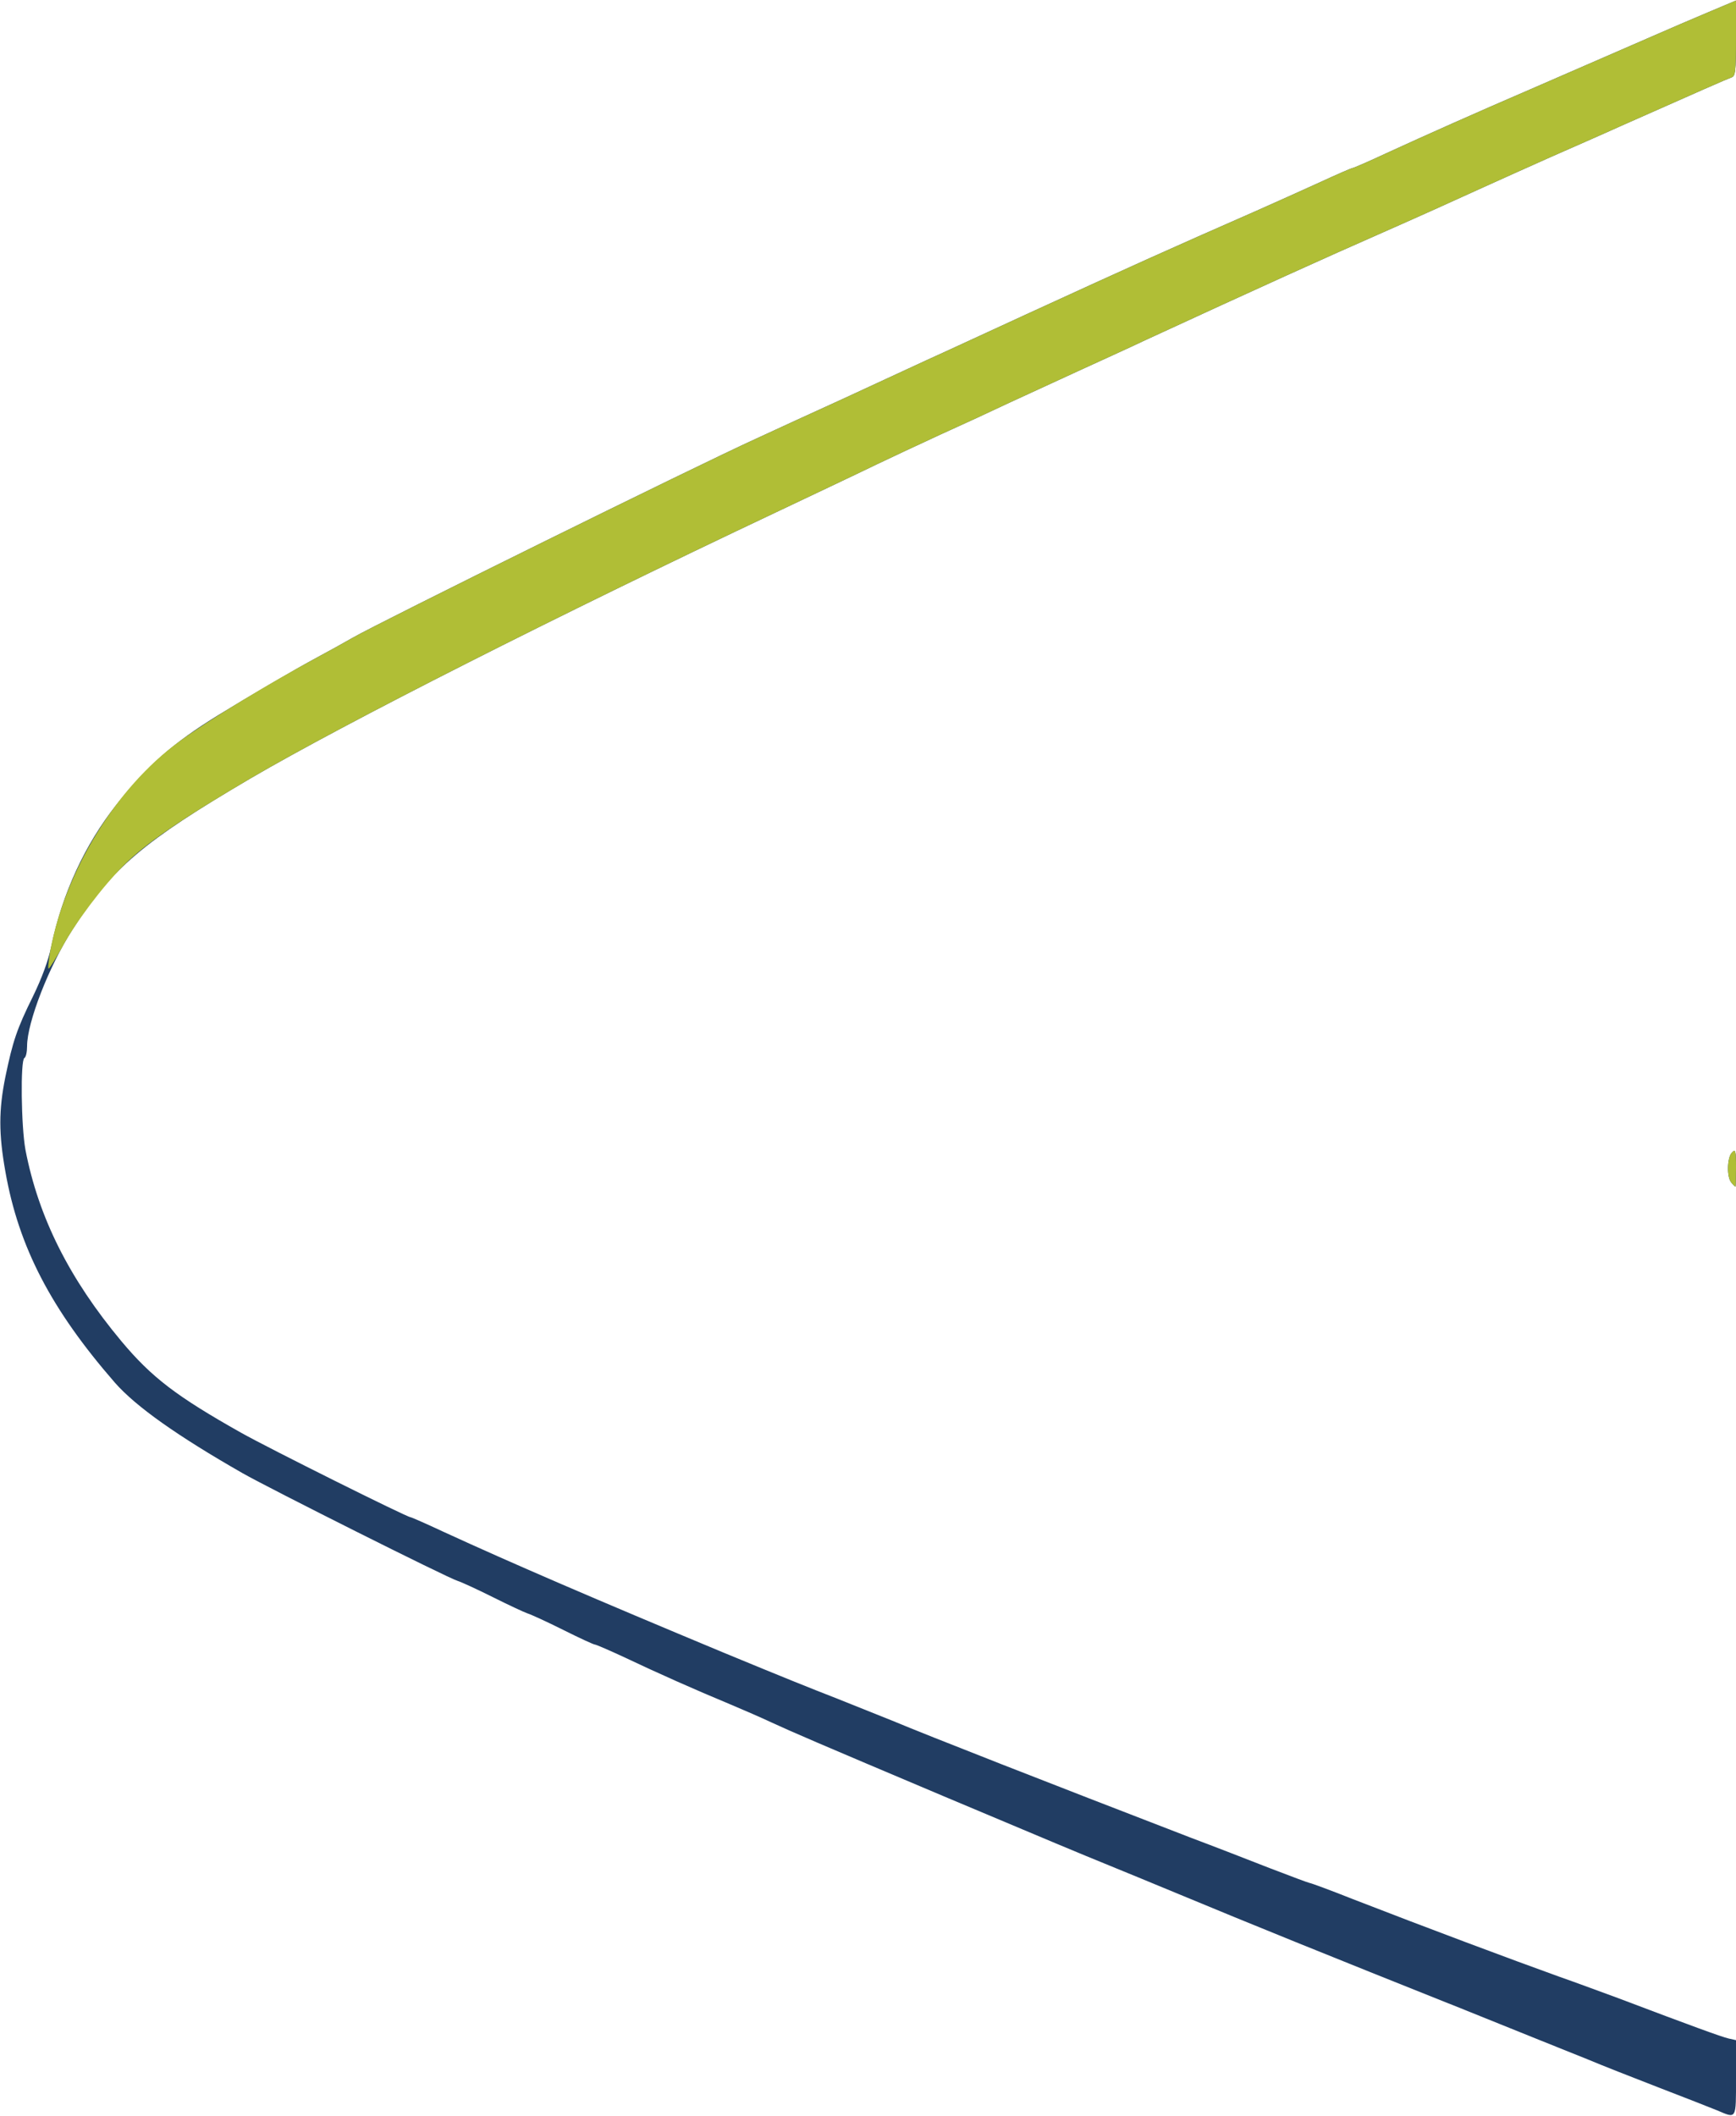 <!DOCTYPE svg PUBLIC "-//W3C//DTD SVG 20010904//EN" "http://www.w3.org/TR/2001/REC-SVG-20010904/DTD/svg10.dtd">
<svg version="1.0" xmlns="http://www.w3.org/2000/svg" width="641px" height="781px" viewBox="0 0 6410 7810" preserveAspectRatio="xMidYMid meet">
<g id="layer101" fill="#213d63" stroke="none">
 <path d="M6340 7789 c-25 -10 -121 -48 -215 -84 -93 -36 -213 -83 -265 -105 -52 -21 -255 -102 -450 -181 -534 -213 -783 -314 -1060 -429 -96 -40 -211 -87 -255 -105 -113 -46 -211 -87 -610 -255 -476 -201 -559 -237 -635 -272 -36 -17 -105 -47 -155 -68 -130 -54 -265 -114 -385 -171 -58 -27 -109 -49 -113 -49 -5 0 -57 -24 -117 -54 -60 -30 -119 -57 -132 -61 -12 -4 -70 -31 -128 -60 -58 -29 -117 -56 -130 -60 -35 -10 -697 -342 -795 -398 -238 -136 -393 -245 -471 -334 -235 -270 -355 -500 -404 -778 -25 -140 -25 -228 0 -351 27 -130 42 -176 102 -297 32 -66 57 -132 68 -187 40 -192 124 -374 240 -520 113 -143 209 -228 375 -330 111 -68 283 -169 365 -213 41 -22 101 -55 132 -73 101 -58 1268 -634 1488 -734 69 -32 215 -99 325 -149 110 -51 247 -114 305 -141 58 -26 224 -103 370 -170 399 -183 526 -240 845 -380 66 -29 172 -77 236 -106 65 -30 120 -54 124 -54 3 0 59 -24 123 -54 155 -71 330 -149 532 -236 214 -93 343 -149 460 -200 52 -23 141 -61 198 -85 l102 -43 0 140 c0 123 -2 139 -17 144 -17 6 -115 49 -408 179 -66 30 -183 81 -260 115 -77 34 -187 84 -245 110 -107 49 -256 116 -390 175 -178 78 -446 199 -860 390 -63 30 -176 81 -250 115 -74 34 -187 86 -250 115 -63 30 -180 84 -260 120 -80 37 -185 86 -235 110 -49 24 -216 103 -370 176 -809 382 -1593 779 -1940 982 -395 232 -513 332 -658 559 -86 134 -167 342 -167 429 0 21 -4 41 -10 44 -15 9 -12 252 4 339 48 249 162 476 354 706 112 134 204 204 442 338 103 58 613 312 626 312 3 0 58 24 122 54 257 118 559 248 1032 445 225 93 317 130 425 172 55 22 143 57 195 78 146 61 573 228 1110 435 80 30 209 80 288 111 78 30 145 55 148 55 4 0 75 26 158 59 278 108 586 223 761 286 66 23 165 60 220 80 272 103 382 143 408 149 l27 6 0 140 c0 155 3 150 -70 119z"/>
 <path d="M6393 4365 c-18 -20 -16 -93 2 -111 13 -14 15 -8 15 55 0 39 -1 71 -2 71 -2 -1 -9 -7 -15 -15z"/>
 </g>
<g id="layer102" fill="#b0be36" stroke="none">
 <path d="M6393 4365 c-18 -20 -16 -93 2 -111 13 -14 15 -8 15 55 0 39 -1 71 -2 71 -2 -1 -9 -7 -15 -15z"/>
 <path d="M186 3507 c56 -295 243 -599 473 -768 104 -77 333 -216 511 -312 41 -22 101 -55 132 -73 101 -58 1268 -634 1488 -734 69 -32 215 -99 325 -149 110 -51 247 -114 305 -141 58 -26 224 -103 370 -170 399 -183 526 -240 845 -380 66 -29 172 -77 236 -106 65 -30 120 -54 124 -54 3 0 59 -24 123 -54 155 -71 330 -149 532 -236 214 -93 343 -149 460 -200 52 -23 141 -61 198 -85 l102 -43 0 140 c0 123 -2 139 -17 144 -17 6 -115 49 -408 179 -66 30 -183 81 -260 115 -77 34 -187 84 -245 110 -107 49 -256 116 -390 175 -178 78 -446 199 -860 390 -63 30 -176 81 -250 115 -74 34 -187 86 -250 115 -63 30 -180 84 -260 120 -80 37 -185 86 -235 110 -49 24 -216 103 -370 176 -809 382 -1593 779 -1940 982 -255 150 -390 242 -469 322 -78 78 -177 209 -227 302 -23 40 -44 75 -49 78 -4 3 -1 -28 6 -68z"/>
 </g>
</svg>
